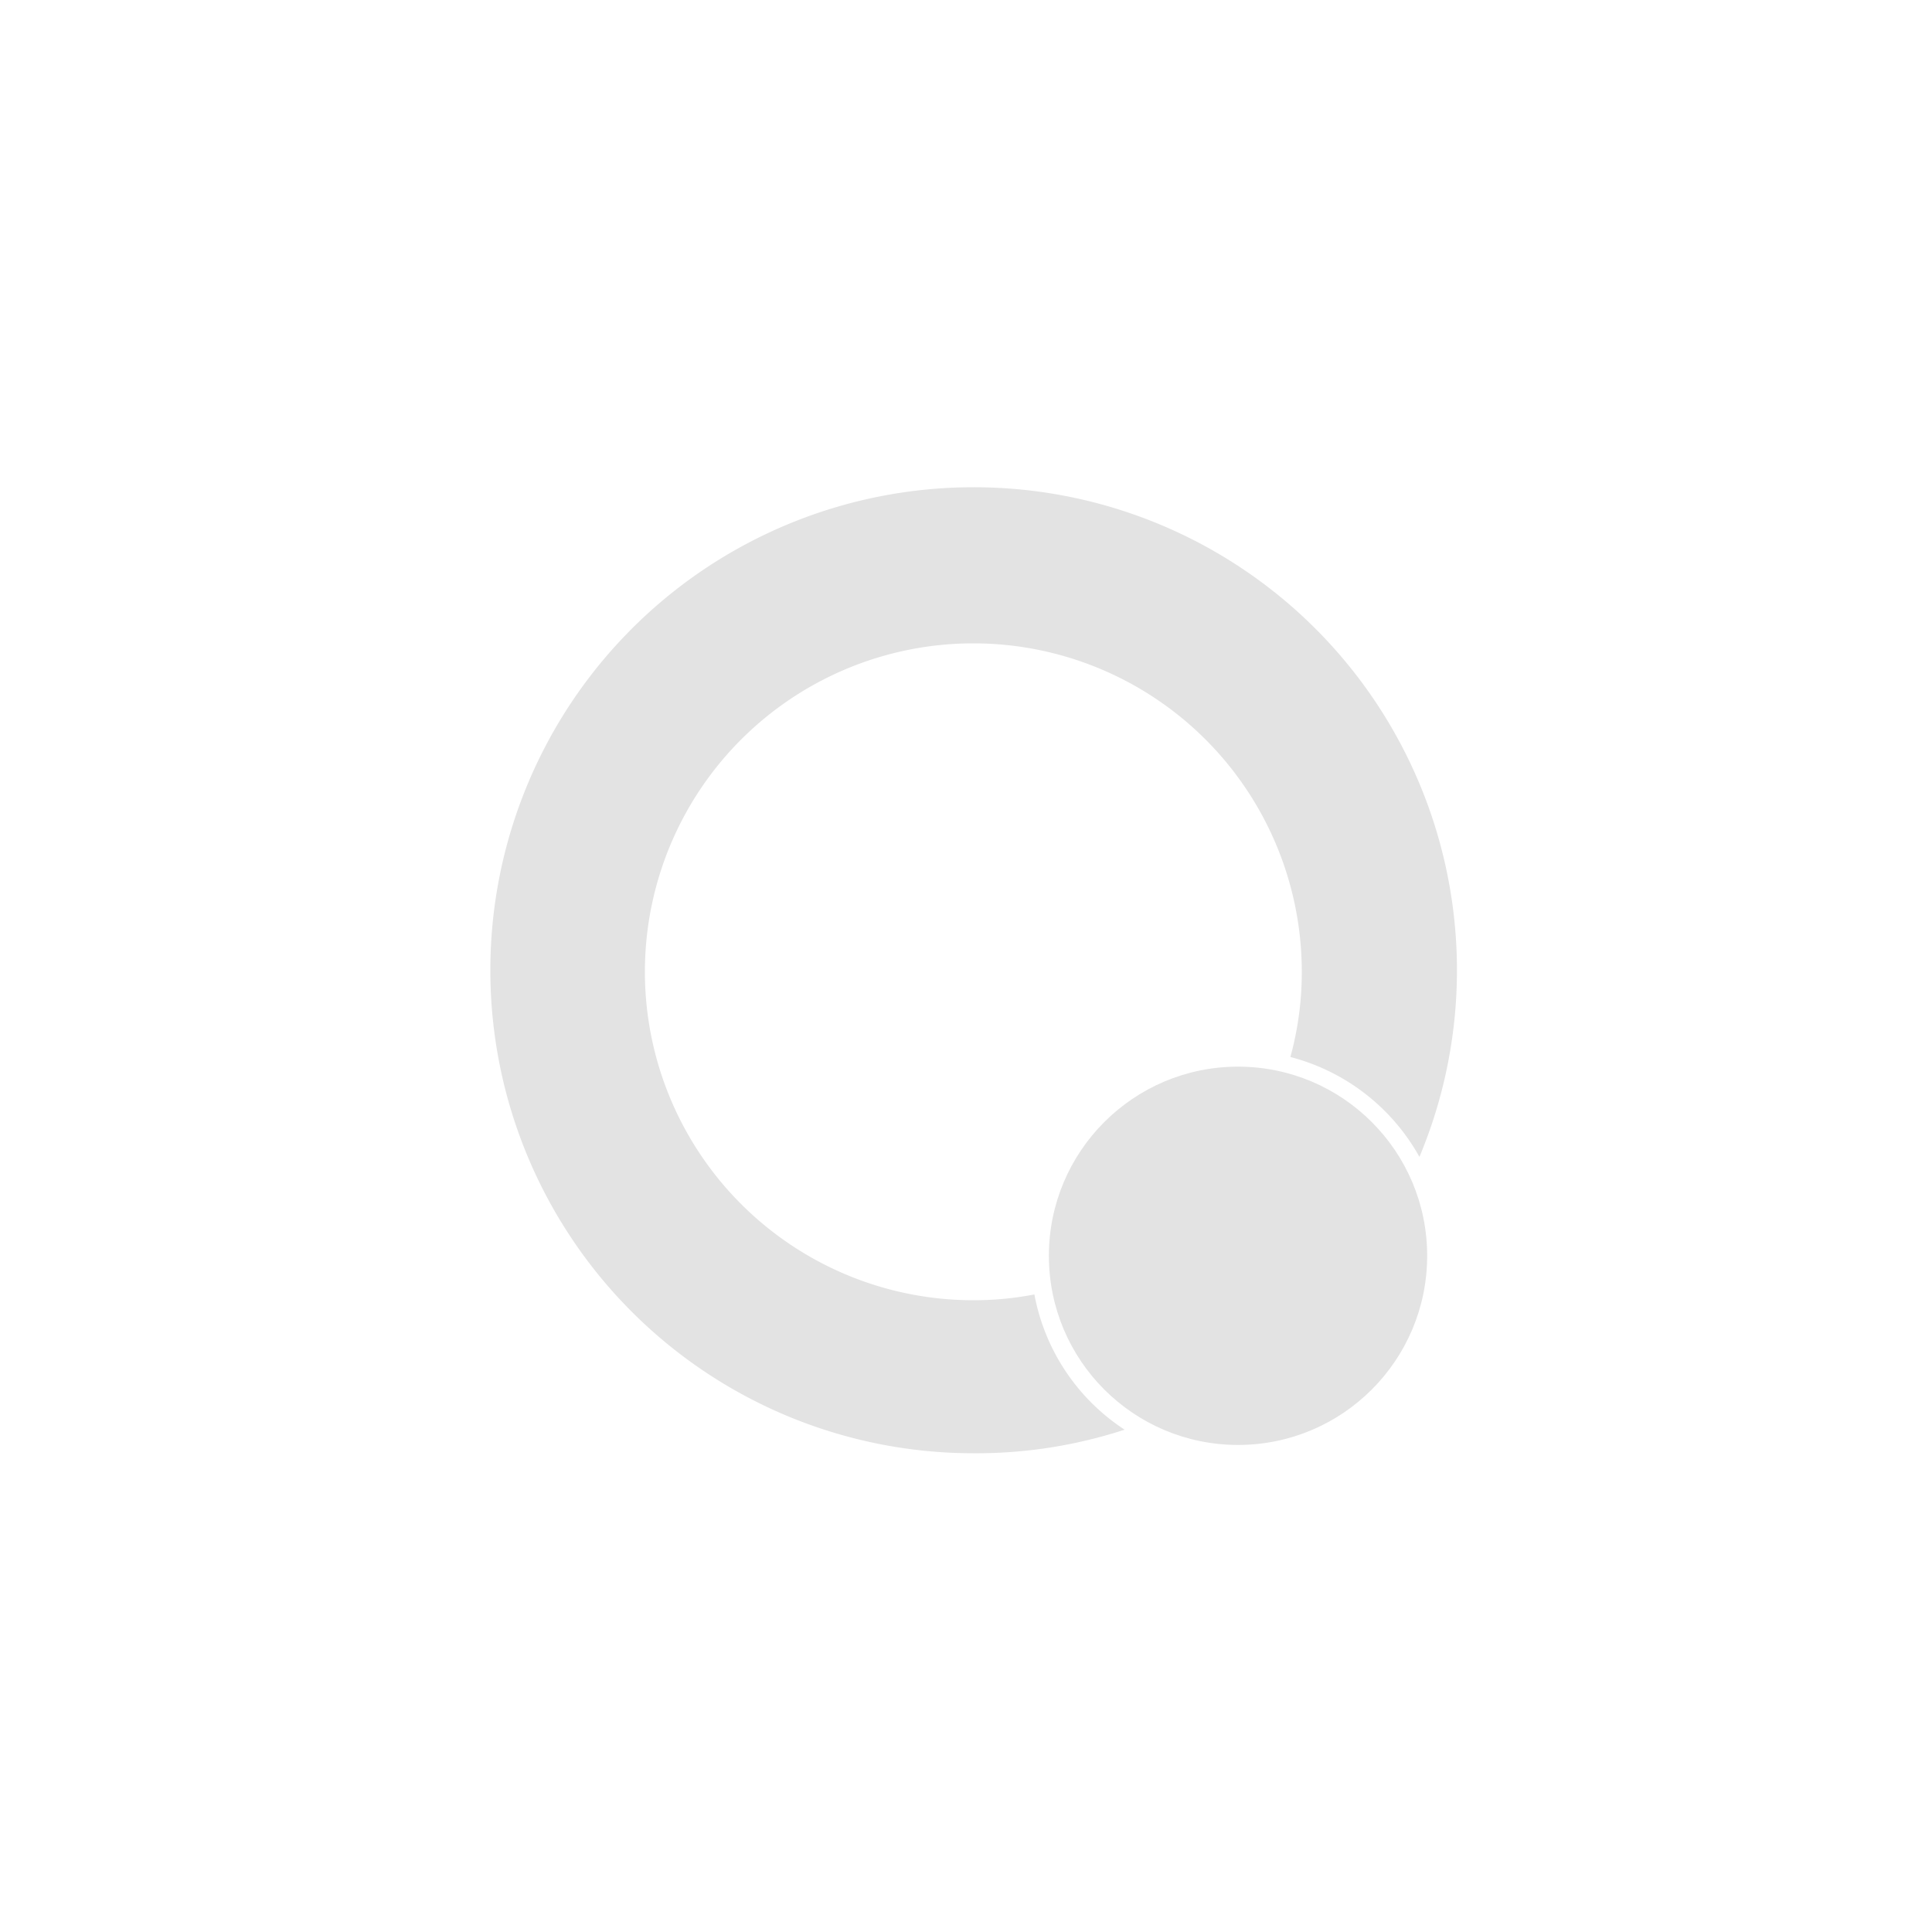 <svg id="Layer_1" data-name="Layer 1" xmlns="http://www.w3.org/2000/svg" viewBox="0 0 100 100"><defs><style>.cls-1{fill:#e3e3e3;}</style></defs><title>about-us-menu</title><path class="cls-1" d="M50.38,25.22a25,25,0,0,0,0,50A24.7,24.7,0,0,0,58.21,74a10.7,10.7,0,0,1-4.67-7,16.44,16.44,0,0,1-3.16.3,17,17,0,1,1,17-17,16.52,16.52,0,0,1-.59,4.41,10.73,10.73,0,0,1,6.68,5.17A25,25,0,0,0,50.38,25.22Z"/><circle class="cls-1" cx="64.08" cy="65" r="9.79"/></svg>